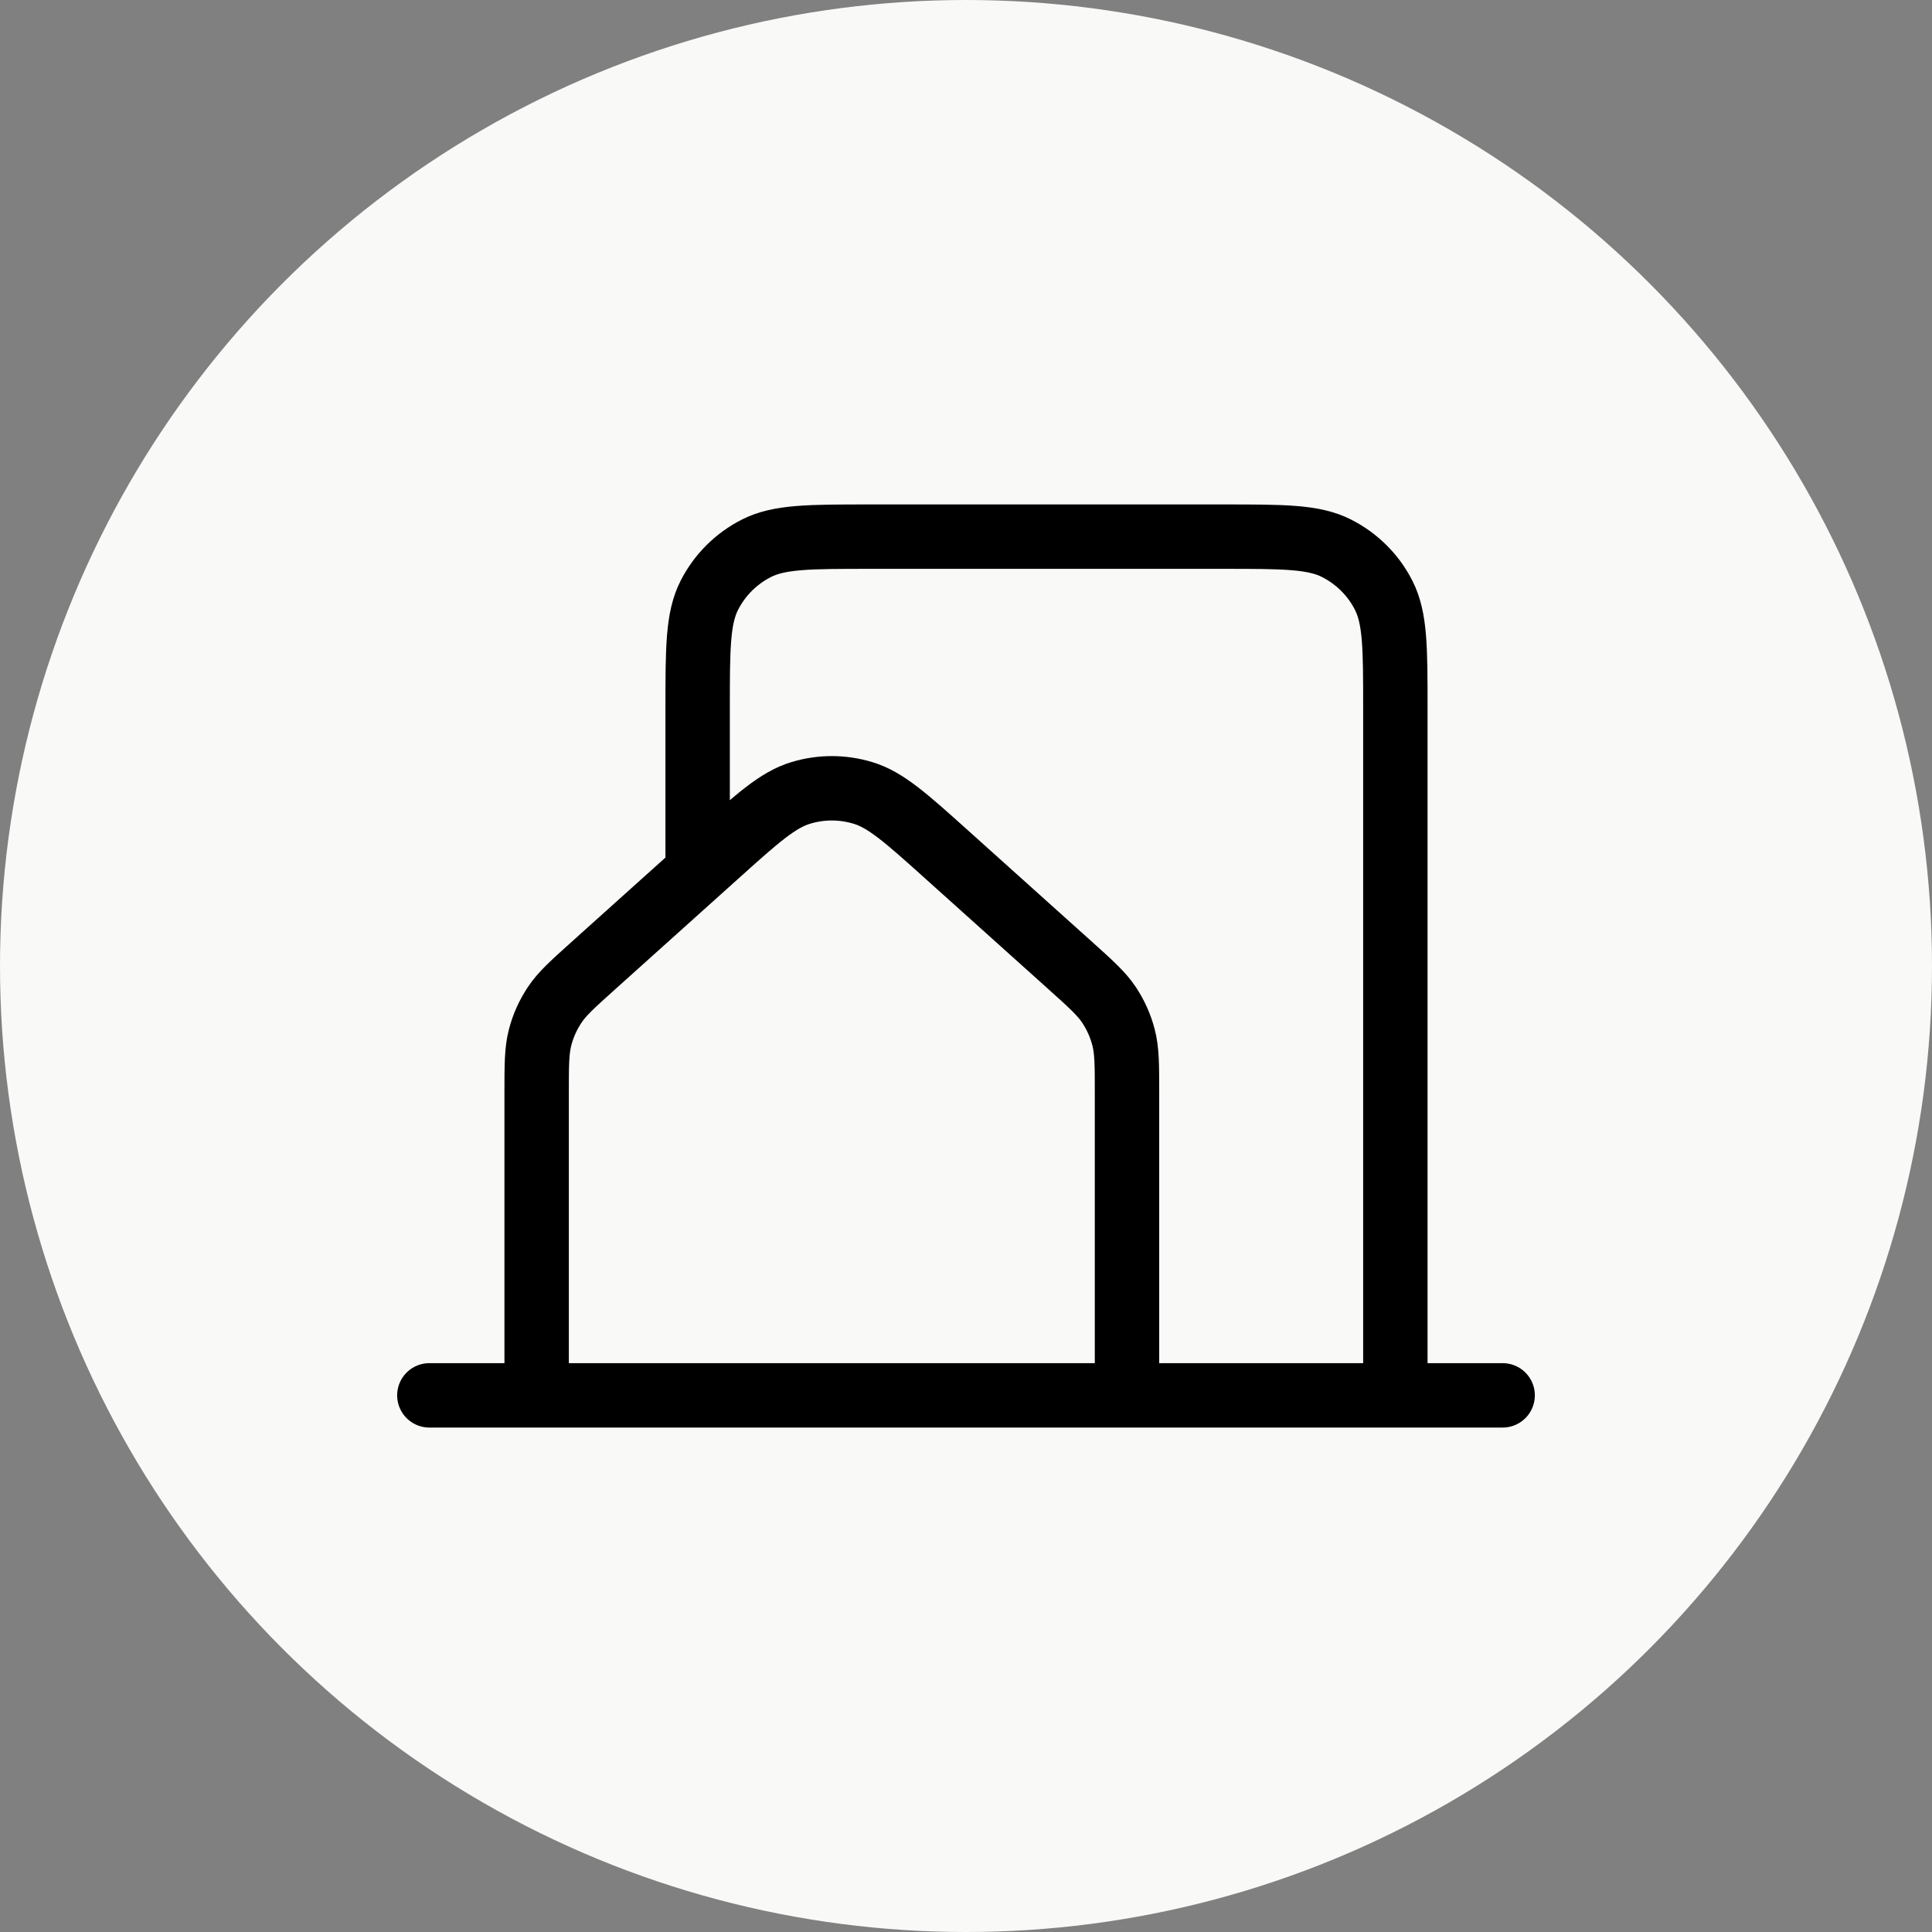 <svg width="30" height="30" viewBox="0 0 30 30" fill="none" xmlns="http://www.w3.org/2000/svg">
<rect x="0" y="0" width="30" height="30" fill="#808080" stroke="none"/>
<circle cx="15" cy="15" r="15" fill="#F9F9F8"/>
<path d="M6.667 21.667H8.333M8.333 21.667H17.5M8.333 21.667V16.973C8.333 16.536 8.333 16.317 8.386 16.112C8.432 15.931 8.509 15.76 8.613 15.604C8.729 15.429 8.893 15.282 9.218 14.99L11.136 13.267C11.765 12.701 12.08 12.419 12.435 12.312C12.749 12.217 13.084 12.217 13.398 12.312C13.754 12.419 14.069 12.702 14.699 13.268L16.616 14.99C16.941 15.282 17.104 15.429 17.221 15.604C17.324 15.76 17.401 15.931 17.447 16.112C17.5 16.317 17.5 16.536 17.5 16.973V21.667M17.5 21.667H21.667M21.667 21.667H23.333M21.667 21.667V10.997C21.667 10.066 21.667 9.599 21.485 9.243C21.326 8.929 21.07 8.675 20.756 8.515C20.4 8.333 19.934 8.333 19 8.333H13.5C12.567 8.333 12.1 8.333 11.743 8.515C11.43 8.675 11.175 8.929 11.015 9.243C10.833 9.6 10.833 10.067 10.833 11V13.333" stroke="black" stroke-linecap="round" stroke-linejoin="round"/>
</svg>
